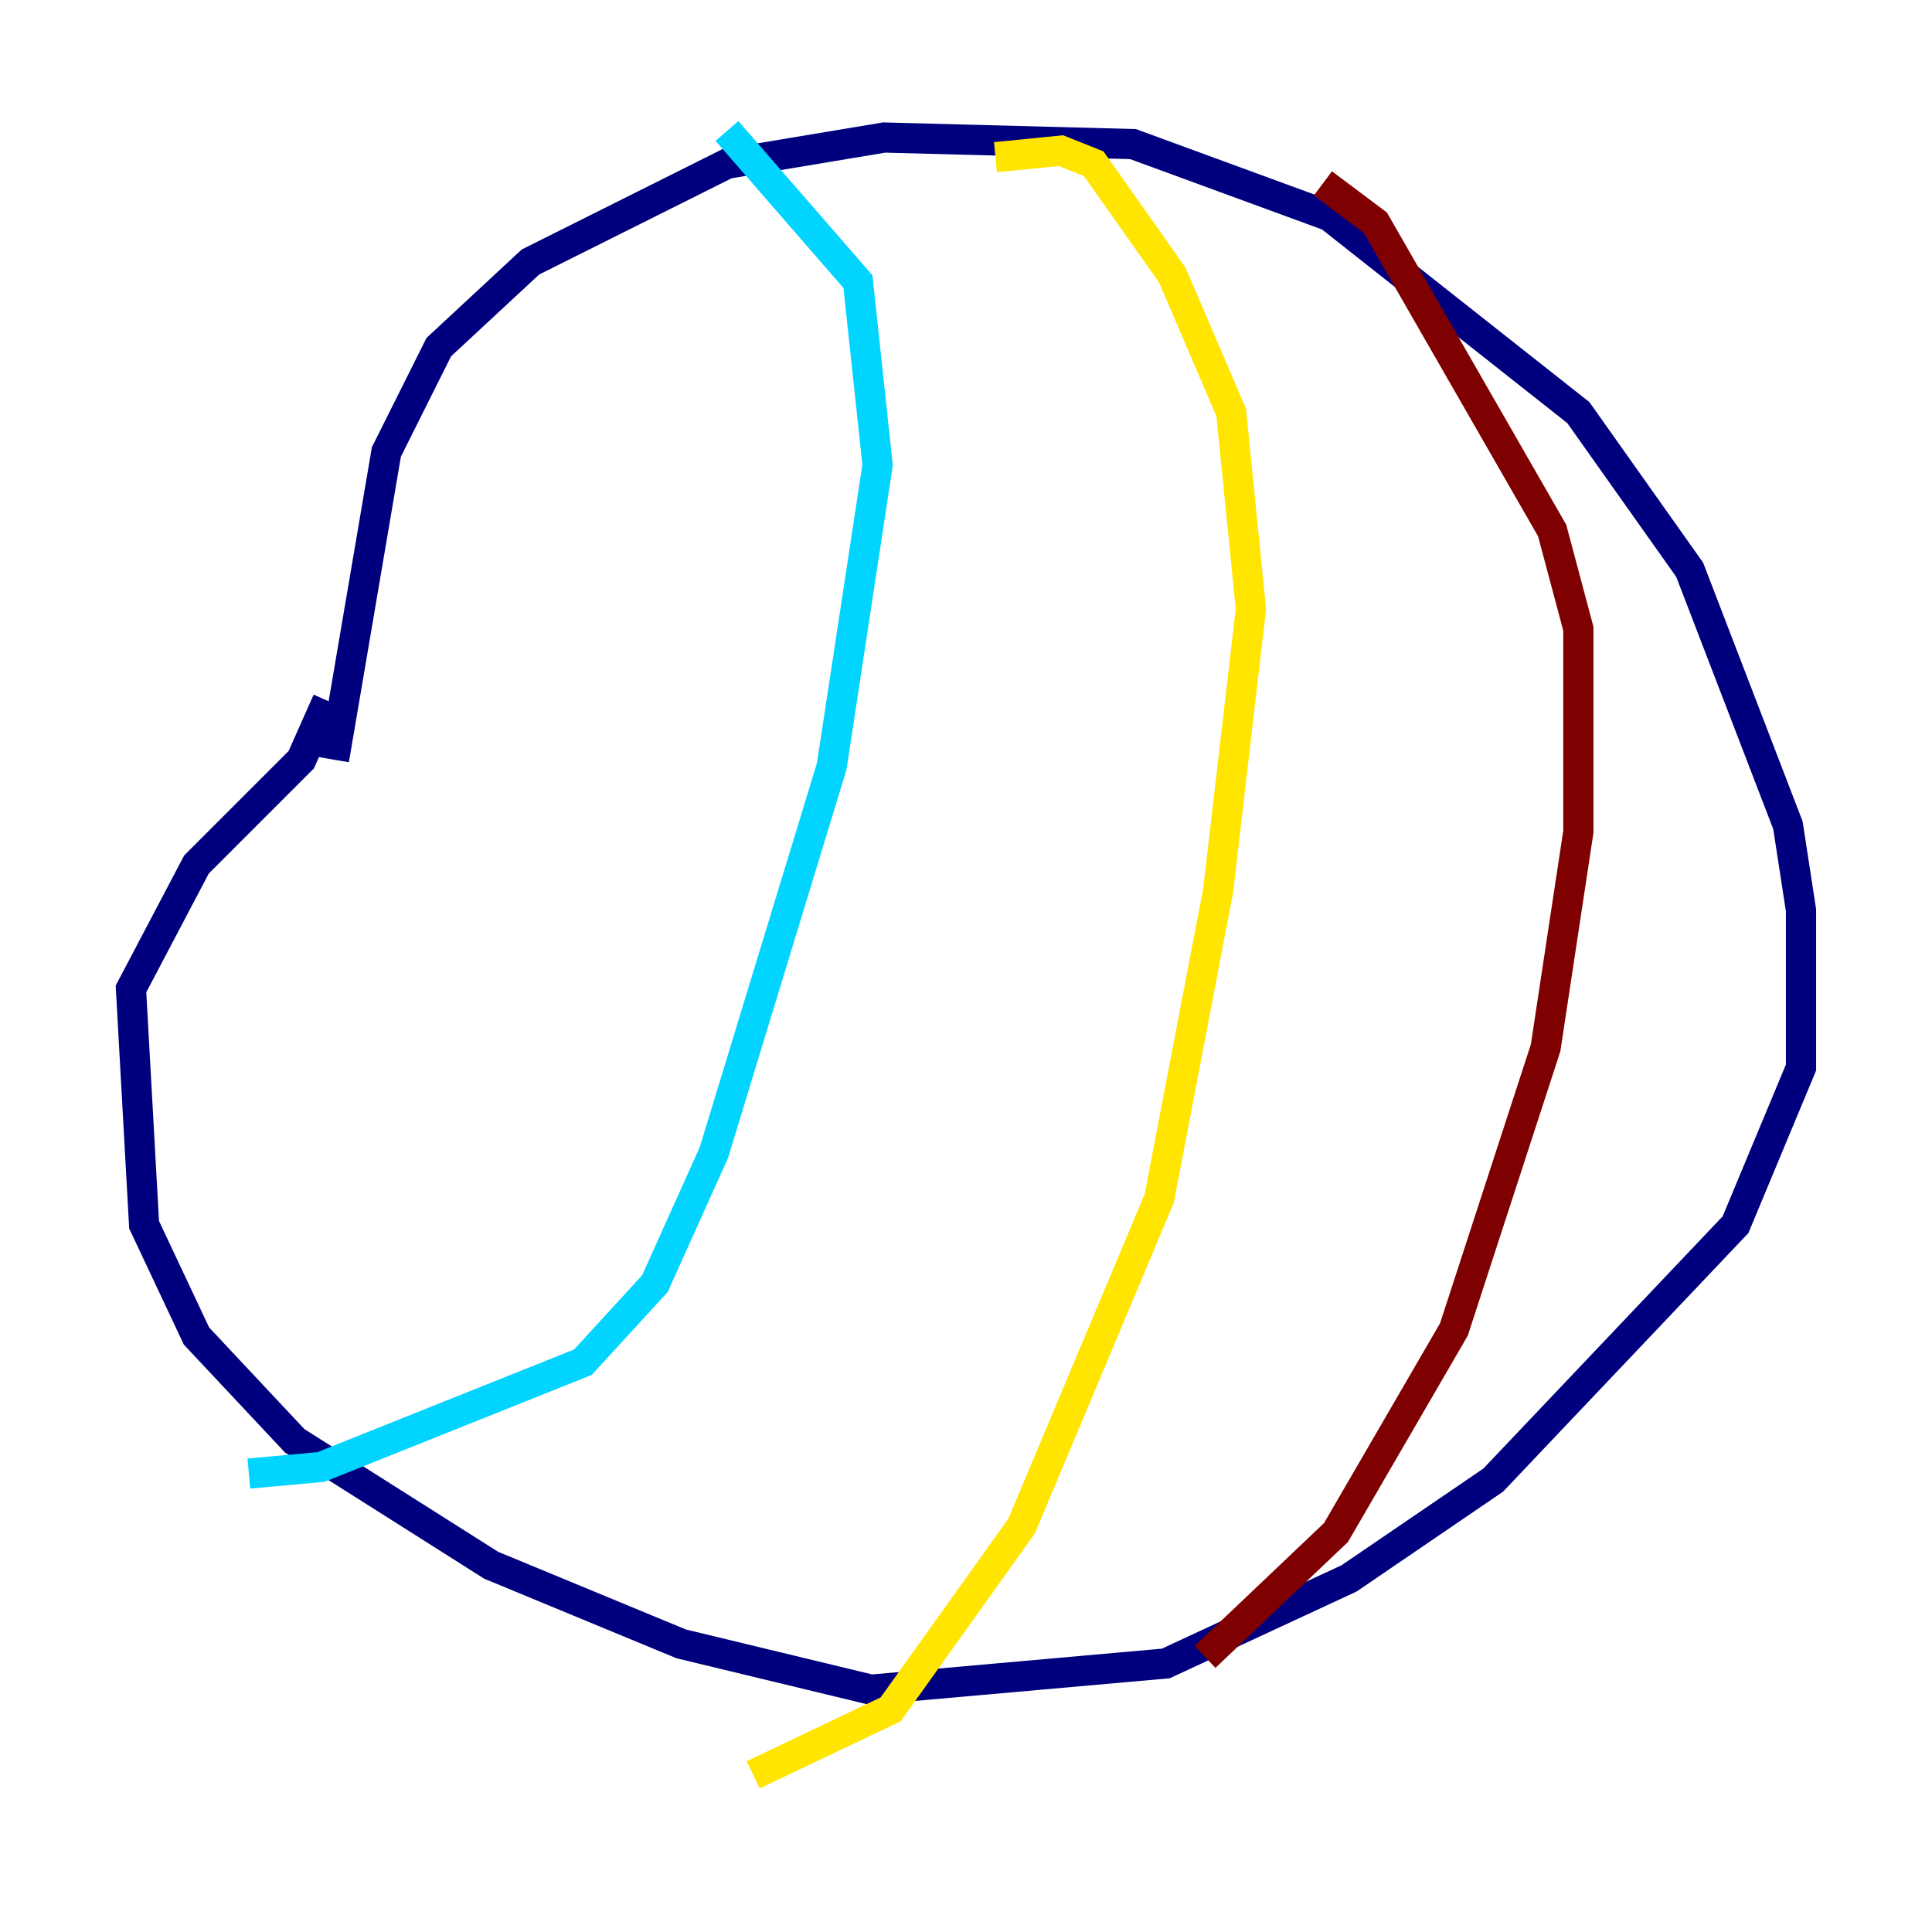<?xml version="1.0" encoding="utf-8" ?>
<svg baseProfile="tiny" height="128" version="1.2" viewBox="0,0,128,128" width="128" xmlns="http://www.w3.org/2000/svg" xmlns:ev="http://www.w3.org/2001/xml-events" xmlns:xlink="http://www.w3.org/1999/xlink"><defs /><polyline fill="none" points="22.129,50.332 25.6,29.939 29.071,22.997 35.146,17.356 48.163,10.848 58.576,9.112 75.064,9.546 88.081,14.319 104.57,27.336 111.946,37.749 118.454,54.671 119.322,60.312 119.322,70.725 114.983,81.139 98.929,98.061 89.383,104.57 77.234,110.21 57.709,111.946 45.125,108.909 32.542,103.702 19.525,95.458 13.017,88.515 9.546,81.139 8.678,65.519 13.017,57.275 19.959,50.332 21.695,46.427" stroke="#00007f" stroke-width="2" /><polyline fill="none" points="48.163,8.678 56.841,18.658 58.142,30.807 55.105,50.766 47.295,76.366 43.39,85.044 38.617,90.251 21.261,97.193 16.488,97.627" stroke="#00d4ff" stroke-width="2" /><polyline fill="none" points="65.953,10.414 70.291,9.98 72.461,10.848 77.668,18.224 81.573,27.336 82.875,40.352 80.705,59.01 76.8,79.403 67.688,101.098 59.01,113.248 49.898,117.586" stroke="#ffe500" stroke-width="2" /><polyline fill="none" points="87.647,12.149 91.119,14.752 102.834,35.146 104.57,41.654 104.57,55.105 102.4,69.424 96.325,88.081 88.515,101.532 79.837,109.776" stroke="#7f0000" stroke-width="2" /></svg>